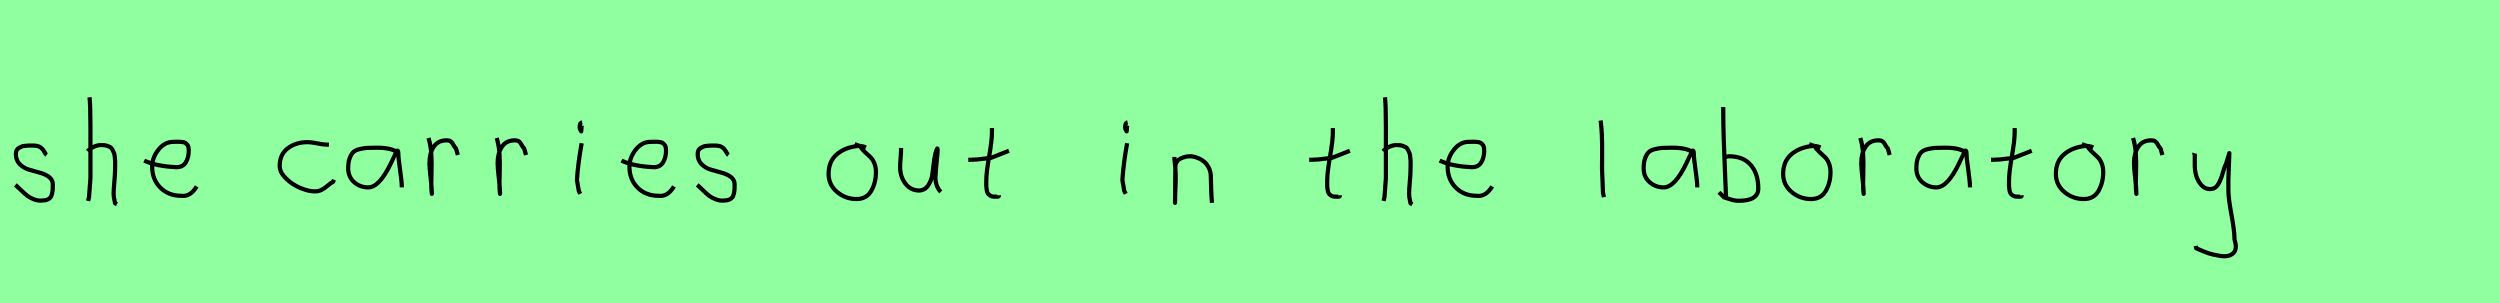 <?xml version="1.0" encoding="utf-8" standalone="no"?>
<!DOCTYPE svg PUBLIC "-//W3C//DTD SVG 1.1//EN"
  "http://www.w3.org/Graphics/SVG/1.1/DTD/svg11.dtd">
<svg xmlns:xlink="http://www.w3.org/1999/xlink" width="594pt" height="72pt" viewBox="0 0 594 72" xmlns="http://www.w3.org/2000/svg" version="1.1">
 <defs>
  <style type="text/css">*{stroke-linejoin: round; stroke-linecap: butt}</style>
 </defs>
 <g id="figure_1">
  <g id="patch_1">
   <path d="M 0 72 
L 594 72 
L 594 0 
L 0 0 
z
" style="fill: #8fff9f"/>
  </g>
  <g id="axes_1">
   <g id="patch_2">
    <path d="M 3.657 43.918 
Q 3.957 44.18 4.97 45.155 
Q 5.982 46.13 6.544 46.561 
Q 7.107 46.992 8.137 47.386 
Q 9.168 47.779 10.181 47.629 
Q 10.855 47.629 11.324 47.404 
Q 11.793 47.179 12.018 46.879 
Q 12.243 46.58 12.374 45.98 
Q 12.505 45.38 12.524 44.967 
Q 12.543 44.555 12.543 43.805 
Q 12.543 42.718 11.643 42.043 
Q 10.743 41.368 9.45 41.031 
Q 8.156 40.694 6.863 40.3 
Q 5.569 39.906 4.67 38.988 
Q 3.77 38.069 3.77 36.607 
Q 3.77 36.082 3.939 35.726 
Q 4.107 35.37 4.501 35.145 
Q 4.895 34.92 5.176 34.808 
Q 5.457 34.695 6.113 34.639 
Q 6.769 34.583 6.957 34.583 
Q 7.144 34.583 7.819 34.583 
Q 9.018 34.583 9.6 34.995 
Q 10.181 35.408 10.499 36.026 
Q 10.818 36.645 11.08 36.832 
" clip-path="url(#p9956366bb7)" style="fill: none; stroke: #000000; stroke-linejoin: miter"/>
   </g>
  </g>
  <g id="axes_2">
   <g id="patch_3">
    <path d="M 20.813 35.932 
Q 21.413 35.258 22.407 34.827 
Q 23.4 34.395 24.3 34.47 
Q 24.937 34.47 25.425 34.639 
Q 25.912 34.808 26.231 34.995 
Q 26.549 35.183 26.774 35.67 
Q 26.999 36.157 27.112 36.42 
Q 27.224 36.682 27.28 37.376 
Q 27.337 38.069 27.355 38.332 
Q 27.374 38.594 27.355 39.419 
Q 27.337 40.244 27.337 40.431 
Q 27.337 41.368 27.168 43.243 
Q 26.999 45.117 26.999 46.055 
Q 26.999 46.467 27.055 46.823 
Q 27.112 47.179 27.205 47.61 
Q 27.299 48.042 27.337 48.304 
L 27.787 48.529 
M 21.263 23.111 
Q 21.488 24.798 21.488 29.972 
L 21.488 42.343 
L 21.151 46.842 
L 20.926 47.742 
" clip-path="url(#pea3f0334ef)" style="fill: none; stroke: #000000; stroke-linejoin: miter"/>
   </g>
  </g>
  <g id="axes_3">
   <g id="patch_4">
    <path d="M 34.258 38.161 
Q 37.23 39.536 41.949 39.721 
Q 43.472 39.721 44.16 38.551 
Q 44.847 37.381 44.847 35.82 
Q 44.847 35.3 44.754 34.91 
Q 44.661 34.52 44.42 34.297 
Q 44.178 34.074 44.011 33.944 
Q 43.844 33.814 43.398 33.758 
Q 42.952 33.702 42.748 33.684 
Q 42.544 33.665 41.968 33.684 
Q 41.392 33.702 41.169 33.702 
Q 39.125 33.702 37.639 35.578 
Q 36.153 37.455 36.153 39.61 
Q 36.153 42.62 38.085 44.57 
Q 40.017 46.521 43.064 46.521 
Q 45.219 46.818 46.742 44.292 
" clip-path="url(#pcb1cfe9ddc)" style="fill: none; stroke: #000000; stroke-linejoin: miter"/>
   </g>
  </g>
  <g id="axes_4"/>
  <g id="axes_5">
   <g id="patch_5">
    <path d="M 78.157 34.365 
Q 78.157 34.365 77.661 34.365 
Q 76.867 34.365 75.38 34.068 
Q 73.892 33.77 73.098 33.77 
Q 70.321 33.77 68.387 35.225 
Q 66.453 36.68 66.453 39.424 
Q 66.453 40.944 67.941 42.399 
Q 69.429 43.854 71.363 44.664 
Q 73.297 45.474 74.784 45.474 
Q 75.71 45.474 76.404 45.11 
Q 77.099 44.747 77.843 44.118 
Q 78.587 43.49 79.149 43.193 
L 79.347 42.697 
" clip-path="url(#pc57789c9af)" style="fill: none; stroke: #000000; stroke-linejoin: miter"/>
   </g>
  </g>
  <g id="axes_6">
   <g id="patch_6">
    <path d="M 94.644 36.442 
Q 93.435 35.095 89.463 35.095 
Q 87.943 35.095 87.166 35.146 
Q 86.388 35.198 85.387 35.44 
Q 84.385 35.682 83.901 36.183 
Q 83.418 36.684 83.072 37.616 
Q 82.727 38.549 82.727 39.965 
Q 82.727 42.037 84.143 43.281 
Q 85.559 44.524 87.494 44.524 
Q 90.154 44.524 92.917 38.721 
Q 94.264 35.855 94.264 35.82 
Q 94.609 35.578 94.644 36.442 
Q 94.644 37.513 95.058 40.362 
Q 95.473 43.212 95.473 44.524 
" clip-path="url(#p774a1384f8)" style="fill: none; stroke: #000000; stroke-linejoin: miter"/>
   </g>
  </g>
  <g id="axes_7">
   <g id="patch_7">
    <path d="M 101.813 32.783 
Q 102.338 34.508 102.47 36.457 
Q 102.601 38.407 102.526 40.956 
Q 102.451 43.505 102.488 44.705 
L 102.601 46.055 
L 102.601 45.83 
Q 102.601 44.668 102.32 42.306 
Q 102.038 39.944 102.038 38.744 
Q 102.038 36.42 103.051 34.883 
Q 104.063 33.346 106.087 33.346 
Q 106.8 33.346 107.137 33.627 
Q 107.474 33.908 107.737 34.433 
Q 107.999 34.958 108.337 35.258 
L 108.787 36.832 
" clip-path="url(#p67cd17c57d)" style="fill: none; stroke: #000000; stroke-linejoin: miter"/>
   </g>
  </g>
  <g id="axes_8">
   <g id="patch_8">
    <path d="M 118.013 32.783 
Q 118.538 34.508 118.67 36.457 
Q 118.801 38.407 118.726 40.956 
Q 118.651 43.505 118.688 44.705 
L 118.801 46.055 
L 118.801 45.83 
Q 118.801 44.668 118.52 42.306 
Q 118.238 39.944 118.238 38.744 
Q 118.238 36.42 119.251 34.883 
Q 120.263 33.346 122.287 33.346 
Q 123 33.346 123.337 33.627 
Q 123.674 33.908 123.937 34.433 
Q 124.199 34.958 124.537 35.258 
L 124.987 36.832 
" clip-path="url(#p06a9a0a9e4)" style="fill: none; stroke: #000000; stroke-linejoin: miter"/>
   </g>
  </g>
  <g id="axes_9">
   <g id="patch_9">
    <path d="M 138.319 29.072 
Q 137.944 29.147 137.812 29.578 
Q 137.681 30.009 137.756 30.421 
Q 137.756 30.571 137.794 30.703 
Q 137.831 30.834 137.887 30.89 
Q 137.944 30.946 138 31.04 
Q 138.056 31.134 138.094 31.209 
L 138.206 29.859 
M 138.206 34.02 
Q 137.306 39.007 137.081 42.793 
L 137.531 45.38 
L 137.869 46.055 
" clip-path="url(#pf696c9408c)" style="fill: none; stroke: #000000; stroke-linejoin: miter"/>
   </g>
  </g>
  <g id="axes_10">
   <g id="patch_10">
    <path d="M 147.658 38.161 
Q 150.63 39.536 155.349 39.721 
Q 156.872 39.721 157.56 38.551 
Q 158.247 37.381 158.247 35.82 
Q 158.247 35.3 158.154 34.91 
Q 158.061 34.52 157.82 34.297 
Q 157.578 34.074 157.411 33.944 
Q 157.244 33.814 156.798 33.758 
Q 156.352 33.702 156.148 33.684 
Q 155.944 33.665 155.368 33.684 
Q 154.792 33.702 154.569 33.702 
Q 152.525 33.702 151.039 35.578 
Q 149.553 37.455 149.553 39.61 
Q 149.553 42.62 151.485 44.57 
Q 153.417 46.521 156.464 46.521 
Q 158.619 46.818 160.142 44.292 
" clip-path="url(#p27ec88629e)" style="fill: none; stroke: #000000; stroke-linejoin: miter"/>
   </g>
  </g>
  <g id="axes_11">
   <g id="patch_11">
    <path d="M 165.657 43.918 
Q 165.957 44.18 166.97 45.155 
Q 167.982 46.13 168.544 46.561 
Q 169.107 46.992 170.137 47.386 
Q 171.168 47.779 172.181 47.629 
Q 172.855 47.629 173.324 47.404 
Q 173.793 47.179 174.018 46.879 
Q 174.243 46.58 174.374 45.98 
Q 174.505 45.38 174.524 44.967 
Q 174.543 44.555 174.543 43.805 
Q 174.543 42.718 173.643 42.043 
Q 172.743 41.368 171.45 41.031 
Q 170.156 40.694 168.863 40.3 
Q 167.569 39.906 166.67 38.988 
Q 165.77 38.069 165.77 36.607 
Q 165.77 36.082 165.939 35.726 
Q 166.107 35.37 166.501 35.145 
Q 166.895 34.92 167.176 34.808 
Q 167.457 34.695 168.113 34.639 
Q 168.769 34.583 168.957 34.583 
Q 169.144 34.583 169.819 34.583 
Q 171.018 34.583 171.6 34.995 
Q 172.181 35.408 172.499 36.026 
Q 172.818 36.645 173.08 36.832 
" clip-path="url(#p5a43578a8f)" style="fill: none; stroke: #000000; stroke-linejoin: miter"/>
   </g>
  </g>
  <g id="axes_12"/>
  <g id="axes_13">
   <g id="patch_12">
    <path d="M 205.762 35.033 
Q 204.712 34.583 203.737 34.695 
Q 200.7 35.033 198.789 36.701 
Q 196.877 38.369 196.877 41.331 
Q 196.877 43.918 198.882 45.605 
Q 200.888 47.292 203.512 47.292 
Q 205.874 47.292 206.999 45.361 
Q 208.123 43.43 208.123 40.881 
Q 208.123 39.644 207.711 38.707 
Q 207.299 37.769 206.774 37.301 
Q 206.249 36.832 205.499 36.12 
Q 204.749 35.408 204.3 34.695 
L 203.062 34.245 
" clip-path="url(#pfdb9be3633)" style="fill: none; stroke: #000000; stroke-linejoin: miter"/>
   </g>
  </g>
  <g id="axes_14">
   <g id="patch_13">
    <path d="M 214.089 35.145 
Q 214.089 35.145 214.089 35.595 
Q 214.089 36.27 213.976 37.62 
Q 213.864 38.969 213.864 39.644 
Q 213.864 41.931 215.101 43.599 
Q 216.338 45.267 218.475 45.267 
Q 219.862 45.155 220.631 43.918 
Q 221.399 42.681 221.549 41.237 
Q 221.699 39.794 221.962 37.994 
Q 222.224 36.195 222.636 35.37 
Q 222.786 35.07 222.786 35.67 
Q 222.786 36.27 222.524 38.707 
Q 222.299 41.031 222.299 41.556 
Q 222.149 42.643 222.486 43.768 
Q 222.824 44.892 223.536 45.605 
" clip-path="url(#p219187caf1)" style="fill: none; stroke: #000000; stroke-linejoin: miter"/>
   </g>
  </g>
  <g id="axes_15">
   <g id="patch_14">
    <path d="M 230.064 37.957 
L 230.739 37.957 
Q 231.451 37.957 232.238 37.882 
Q 233.026 37.807 233.982 37.676 
Q 234.937 37.545 235.462 37.507 
L 239.736 35.82 
M 235.687 30.421 
L 235.687 31.434 
Q 235.687 33.383 235.012 37.207 
Q 234.338 41.031 234.338 43.018 
Q 234.338 43.805 234.338 44.105 
Q 234.338 44.405 234.431 45.042 
Q 234.525 45.68 234.713 45.961 
Q 234.9 46.242 235.294 46.486 
Q 235.687 46.729 236.25 46.729 
Q 236.362 46.692 236.681 46.729 
Q 236.999 46.767 237.187 46.711 
Q 237.374 46.655 237.374 46.392 
" clip-path="url(#p4804edbe2f)" style="fill: none; stroke: #000000; stroke-linejoin: miter"/>
   </g>
  </g>
  <g id="axes_16"/>
  <g id="axes_17">
   <g id="patch_15">
    <path d="M 267.919 29.072 
Q 267.544 29.147 267.412 29.578 
Q 267.281 30.009 267.356 30.421 
Q 267.356 30.571 267.394 30.703 
Q 267.431 30.834 267.487 30.89 
Q 267.544 30.946 267.6 31.04 
Q 267.656 31.134 267.694 31.209 
L 267.806 29.859 
M 267.806 34.02 
Q 266.906 39.007 266.681 42.793 
L 267.131 45.38 
L 267.469 46.055 
" clip-path="url(#pd3b4cbd2f5)" style="fill: none; stroke: #000000; stroke-linejoin: miter"/>
   </g>
  </g>
  <g id="axes_18">
   <g id="patch_16">
    <path d="M 279.039 37.282 
L 279.039 37.844 
Q 279.301 39.869 279.339 41.312 
Q 279.376 42.756 279.282 44.668 
Q 279.189 46.58 279.189 48.192 
L 279.264 39.644 
Q 279.264 38.144 280.857 37.507 
Q 282.45 36.87 283.875 37.282 
Q 285.787 37.844 286.705 39.044 
Q 287.624 40.244 287.68 41.668 
Q 287.736 43.093 287.774 44.818 
Q 287.811 46.542 287.961 48.192 
" clip-path="url(#p035de16b53)" style="fill: none; stroke: #000000; stroke-linejoin: miter"/>
   </g>
  </g>
  <g id="axes_19"/>
  <g id="axes_20">
   <g id="patch_17">
    <path d="M 311.064 37.957 
L 311.739 37.957 
Q 312.451 37.957 313.238 37.882 
Q 314.026 37.807 314.982 37.676 
Q 315.937 37.545 316.462 37.507 
L 320.736 35.82 
M 316.687 30.421 
L 316.687 31.434 
Q 316.687 33.383 316.012 37.207 
Q 315.338 41.031 315.338 43.018 
Q 315.338 43.805 315.338 44.105 
Q 315.338 44.405 315.431 45.042 
Q 315.525 45.68 315.713 45.961 
Q 315.9 46.242 316.294 46.486 
Q 316.687 46.729 317.25 46.729 
Q 317.362 46.692 317.681 46.729 
Q 317.999 46.767 318.187 46.711 
Q 318.374 46.655 318.374 46.392 
" clip-path="url(#pf972146782)" style="fill: none; stroke: #000000; stroke-linejoin: miter"/>
   </g>
  </g>
  <g id="axes_21">
   <g id="patch_18">
    <path d="M 328.613 35.932 
Q 329.213 35.258 330.207 34.827 
Q 331.2 34.395 332.1 34.47 
Q 332.737 34.47 333.225 34.639 
Q 333.712 34.808 334.031 34.995 
Q 334.349 35.183 334.574 35.67 
Q 334.799 36.157 334.912 36.42 
Q 335.024 36.682 335.08 37.376 
Q 335.137 38.069 335.155 38.332 
Q 335.174 38.594 335.155 39.419 
Q 335.137 40.244 335.137 40.431 
Q 335.137 41.368 334.968 43.243 
Q 334.799 45.117 334.799 46.055 
Q 334.799 46.467 334.855 46.823 
Q 334.912 47.179 335.005 47.61 
Q 335.099 48.042 335.137 48.304 
L 335.587 48.529 
M 329.063 23.111 
Q 329.288 24.798 329.288 29.972 
L 329.288 42.343 
L 328.951 46.842 
L 328.726 47.742 
" clip-path="url(#pbe8a9b4f79)" style="fill: none; stroke: #000000; stroke-linejoin: miter"/>
   </g>
  </g>
  <g id="axes_22">
   <g id="patch_19">
    <path d="M 342.058 38.161 
Q 345.03 39.536 349.749 39.721 
Q 351.272 39.721 351.96 38.551 
Q 352.647 37.381 352.647 35.82 
Q 352.647 35.3 352.554 34.91 
Q 352.461 34.52 352.22 34.297 
Q 351.978 34.074 351.811 33.944 
Q 351.644 33.814 351.198 33.758 
Q 350.752 33.702 350.548 33.684 
Q 350.344 33.665 349.768 33.684 
Q 349.192 33.702 348.969 33.702 
Q 346.925 33.702 345.439 35.578 
Q 343.953 37.455 343.953 39.61 
Q 343.953 42.62 345.885 44.57 
Q 347.817 46.521 350.864 46.521 
Q 353.019 46.818 354.542 44.292 
" clip-path="url(#p7aa23cbfea)" style="fill: none; stroke: #000000; stroke-linejoin: miter"/>
   </g>
  </g>
  <g id="axes_23"/>
  <g id="axes_24">
   <g id="patch_20">
    <path d="M 380.306 28.622 
Q 380.531 30.347 380.606 32.146 
Q 380.681 33.946 380.663 36.551 
Q 380.644 39.157 380.644 40.094 
Q 380.644 40.131 380.869 45.83 
L 381.094 46.842 
" clip-path="url(#p397d5ae7be)" style="fill: none; stroke: #000000; stroke-linejoin: miter"/>
   </g>
  </g>
  <g id="axes_25">
   <g id="patch_21">
    <path d="M 402.444 36.442 
Q 401.235 35.095 397.263 35.095 
Q 395.743 35.095 394.966 35.146 
Q 394.188 35.198 393.187 35.44 
Q 392.185 35.682 391.701 36.183 
Q 391.218 36.684 390.872 37.616 
Q 390.527 38.549 390.527 39.965 
Q 390.527 42.037 391.943 43.281 
Q 393.359 44.524 395.294 44.524 
Q 397.954 44.524 400.717 38.721 
Q 402.064 35.855 402.064 35.82 
Q 402.409 35.578 402.444 36.442 
Q 402.444 37.513 402.858 40.362 
Q 403.273 43.212 403.273 44.524 
" clip-path="url(#pc0488ee184)" style="fill: none; stroke: #000000; stroke-linejoin: miter"/>
   </g>
  </g>
  <g id="axes_26">
   <g id="patch_22">
    <path d="M 409.557 37.245 
Q 410.607 37.207 410.794 37.132 
Q 414.206 37.132 415.987 39.213 
Q 417.767 41.293 417.767 44.78 
Q 417.767 47.704 413.156 47.704 
Q 412.519 47.704 411.975 47.592 
Q 411.432 47.479 410.794 47.254 
Q 410.157 47.029 409.67 46.917 
L 408.433 45.68 
M 409.445 25.435 
L 409.445 26.56 
Q 409.445 29.409 409.557 33.008 
Q 409.67 36.607 409.857 40.9 
Q 410.045 45.192 410.12 47.142 
" clip-path="url(#pe9811ef7f9)" style="fill: none; stroke: #000000; stroke-linejoin: miter"/>
   </g>
  </g>
  <g id="axes_27">
   <g id="patch_23">
    <path d="M 432.562 35.033 
Q 431.512 34.583 430.537 34.695 
Q 427.5 35.033 425.589 36.701 
Q 423.677 38.369 423.677 41.331 
Q 423.677 43.918 425.682 45.605 
Q 427.688 47.292 430.312 47.292 
Q 432.674 47.292 433.799 45.361 
Q 434.923 43.43 434.923 40.881 
Q 434.923 39.644 434.511 38.707 
Q 434.099 37.769 433.574 37.301 
Q 433.049 36.832 432.299 36.12 
Q 431.549 35.408 431.1 34.695 
L 429.862 34.245 
" clip-path="url(#p2fbe059b5e)" style="fill: none; stroke: #000000; stroke-linejoin: miter"/>
   </g>
  </g>
  <g id="axes_28">
   <g id="patch_24">
    <path d="M 442.013 32.783 
Q 442.538 34.508 442.67 36.457 
Q 442.801 38.407 442.726 40.956 
Q 442.651 43.505 442.688 44.705 
L 442.801 46.055 
L 442.801 45.83 
Q 442.801 44.668 442.52 42.306 
Q 442.238 39.944 442.238 38.744 
Q 442.238 36.42 443.251 34.883 
Q 444.263 33.346 446.287 33.346 
Q 447 33.346 447.337 33.627 
Q 447.674 33.908 447.937 34.433 
Q 448.199 34.958 448.537 35.258 
L 448.987 36.832 
" clip-path="url(#p9af0285d7e)" style="fill: none; stroke: #000000; stroke-linejoin: miter"/>
   </g>
  </g>
  <g id="axes_29">
   <g id="patch_25">
    <path d="M 467.244 36.442 
Q 466.035 35.095 462.063 35.095 
Q 460.543 35.095 459.766 35.146 
Q 458.988 35.198 457.987 35.44 
Q 456.985 35.682 456.501 36.183 
Q 456.018 36.684 455.672 37.616 
Q 455.327 38.549 455.327 39.965 
Q 455.327 42.037 456.743 43.281 
Q 458.159 44.524 460.094 44.524 
Q 462.754 44.524 465.517 38.721 
Q 466.864 35.855 466.864 35.82 
Q 467.209 35.578 467.244 36.442 
Q 467.244 37.513 467.658 40.362 
Q 468.073 43.212 468.073 44.524 
" clip-path="url(#p5d7ee4b1b3)" style="fill: none; stroke: #000000; stroke-linejoin: miter"/>
   </g>
  </g>
  <g id="axes_30">
   <g id="patch_26">
    <path d="M 473.064 37.957 
L 473.739 37.957 
Q 474.451 37.957 475.238 37.882 
Q 476.026 37.807 476.982 37.676 
Q 477.937 37.545 478.462 37.507 
L 482.736 35.82 
M 478.687 30.421 
L 478.687 31.434 
Q 478.687 33.383 478.012 37.207 
Q 477.338 41.031 477.338 43.018 
Q 477.338 43.805 477.338 44.105 
Q 477.338 44.405 477.431 45.042 
Q 477.525 45.68 477.713 45.961 
Q 477.9 46.242 478.294 46.486 
Q 478.687 46.729 479.25 46.729 
Q 479.362 46.692 479.681 46.729 
Q 479.999 46.767 480.187 46.711 
Q 480.374 46.655 480.374 46.392 
" clip-path="url(#pb391f28a29)" style="fill: none; stroke: #000000; stroke-linejoin: miter"/>
   </g>
  </g>
  <g id="axes_31">
   <g id="patch_27">
    <path d="M 497.362 35.033 
Q 496.312 34.583 495.337 34.695 
Q 492.3 35.033 490.389 36.701 
Q 488.477 38.369 488.477 41.331 
Q 488.477 43.918 490.482 45.605 
Q 492.488 47.292 495.112 47.292 
Q 497.474 47.292 498.599 45.361 
Q 499.723 43.43 499.723 40.881 
Q 499.723 39.644 499.311 38.707 
Q 498.899 37.769 498.374 37.301 
Q 497.849 36.832 497.099 36.12 
Q 496.349 35.408 495.9 34.695 
L 494.662 34.245 
" clip-path="url(#pba222f11c1)" style="fill: none; stroke: #000000; stroke-linejoin: miter"/>
   </g>
  </g>
  <g id="axes_32">
   <g id="patch_28">
    <path d="M 506.813 32.783 
Q 507.338 34.508 507.47 36.457 
Q 507.601 38.407 507.526 40.956 
Q 507.451 43.505 507.488 44.705 
L 507.601 46.055 
L 507.601 45.83 
Q 507.601 44.668 507.32 42.306 
Q 507.038 39.944 507.038 38.744 
Q 507.038 36.42 508.051 34.883 
Q 509.063 33.346 511.087 33.346 
Q 511.8 33.346 512.137 33.627 
Q 512.474 33.908 512.737 34.433 
Q 512.999 34.958 513.337 35.258 
L 513.787 36.832 
" clip-path="url(#pcfd957efb3)" style="fill: none; stroke: #000000; stroke-linejoin: miter"/>
   </g>
  </g>
  <g id="axes_33">
   <g id="patch_29">
    <path d="M 521.364 36.382 
Q 521.326 36.495 521.458 36.701 
Q 521.589 36.907 521.476 37.057 
L 521.476 39.307 
Q 521.476 40.506 521.814 41.725 
Q 522.151 42.943 523.013 43.937 
Q 523.876 44.93 525.075 44.93 
Q 526.313 44.93 526.987 43.862 
Q 527.662 42.793 528.112 41.144 
Q 528.562 39.494 528.899 38.969 
L 529.687 36.382 
L 529.462 42.681 
L 529.462 45.155 
Q 529.462 47.067 530.193 51.003 
Q 530.924 54.94 530.924 56.964 
Q 531.674 59.214 530.586 60.188 
Q 529.499 61.163 527.437 60.788 
Q 525.638 60.488 524.719 60.17 
Q 523.801 59.851 521.814 58.989 
L 521.701 58.426 
" clip-path="url(#p542e0286fa)" style="fill: none; stroke: #000000; stroke-linejoin: miter"/>
   </g>
  </g>
 </g>
 <defs>
  <clipPath id="p9956366bb7">
   <rect x="1.783" y="8.64" width="12.634" height="54.36"/>
  </clipPath>
  <clipPath id="pea3f0334ef">
   <rect x="18.939" y="8.64" width="10.722" height="54.36"/>
  </clipPath>
  <clipPath id="pcb1cfe9ddc">
   <rect x="32.4" y="8.882" width="16.2" height="53.876"/>
  </clipPath>
  <clipPath id="pc57789c9af">
   <rect x="64.8" y="11.851" width="16.2" height="47.939"/>
  </clipPath>
  <clipPath id="p774a1384f8">
   <rect x="81" y="10.777" width="16.2" height="50.085"/>
  </clipPath>
  <clipPath id="p67cd17c57d">
   <rect x="99.939" y="8.64" width="10.722" height="54.36"/>
  </clipPath>
  <clipPath id="p06a9a0a9e4">
   <rect x="116.139" y="8.64" width="10.722" height="54.36"/>
  </clipPath>
  <clipPath id="pf696c9408c">
   <rect x="135.207" y="8.64" width="4.986" height="54.36"/>
  </clipPath>
  <clipPath id="p27ec88629e">
   <rect x="145.8" y="8.882" width="16.2" height="53.876"/>
  </clipPath>
  <clipPath id="p5a43578a8f">
   <rect x="163.783" y="8.64" width="12.634" height="54.36"/>
  </clipPath>
  <clipPath id="pfdb9be3633">
   <rect x="195.002" y="8.64" width="14.996" height="54.36"/>
  </clipPath>
  <clipPath id="p219187caf1">
   <rect x="211.989" y="8.64" width="13.421" height="54.36"/>
  </clipPath>
  <clipPath id="p4804edbe2f">
   <rect x="228.189" y="8.64" width="13.421" height="54.36"/>
  </clipPath>
  <clipPath id="pd3b4cbd2f5">
   <rect x="264.807" y="8.64" width="4.986" height="54.36"/>
  </clipPath>
  <clipPath id="p035de16b53">
   <rect x="277.164" y="8.64" width="12.672" height="54.36"/>
  </clipPath>
  <clipPath id="pf972146782">
   <rect x="309.189" y="8.64" width="13.421" height="54.36"/>
  </clipPath>
  <clipPath id="pbe8a9b4f79">
   <rect x="326.739" y="8.64" width="10.722" height="54.36"/>
  </clipPath>
  <clipPath id="p7aa23cbfea">
   <rect x="340.2" y="8.882" width="16.2" height="53.876"/>
  </clipPath>
  <clipPath id="p397d5ae7be">
   <rect x="378.432" y="8.64" width="4.536" height="54.36"/>
  </clipPath>
  <clipPath id="pc0488ee184">
   <rect x="388.8" y="10.777" width="16.2" height="50.085"/>
  </clipPath>
  <clipPath id="pe9811ef7f9">
   <rect x="406.558" y="8.64" width="13.084" height="54.36"/>
  </clipPath>
  <clipPath id="p2fbe059b5e">
   <rect x="421.802" y="8.64" width="14.996" height="54.36"/>
  </clipPath>
  <clipPath id="p9af0285d7e">
   <rect x="440.139" y="8.64" width="10.722" height="54.36"/>
  </clipPath>
  <clipPath id="p5d7ee4b1b3">
   <rect x="453.6" y="10.777" width="16.2" height="50.085"/>
  </clipPath>
  <clipPath id="pb391f28a29">
   <rect x="471.189" y="8.64" width="13.421" height="54.36"/>
  </clipPath>
  <clipPath id="pba222f11c1">
   <rect x="486.602" y="8.64" width="14.996" height="54.36"/>
  </clipPath>
  <clipPath id="pcfd957efb3">
   <rect x="504.939" y="8.64" width="10.722" height="54.36"/>
  </clipPath>
  <clipPath id="p542e0286fa">
   <rect x="519.452" y="8.64" width="14.096" height="54.36"/>
  </clipPath>
 </defs>
</svg>
